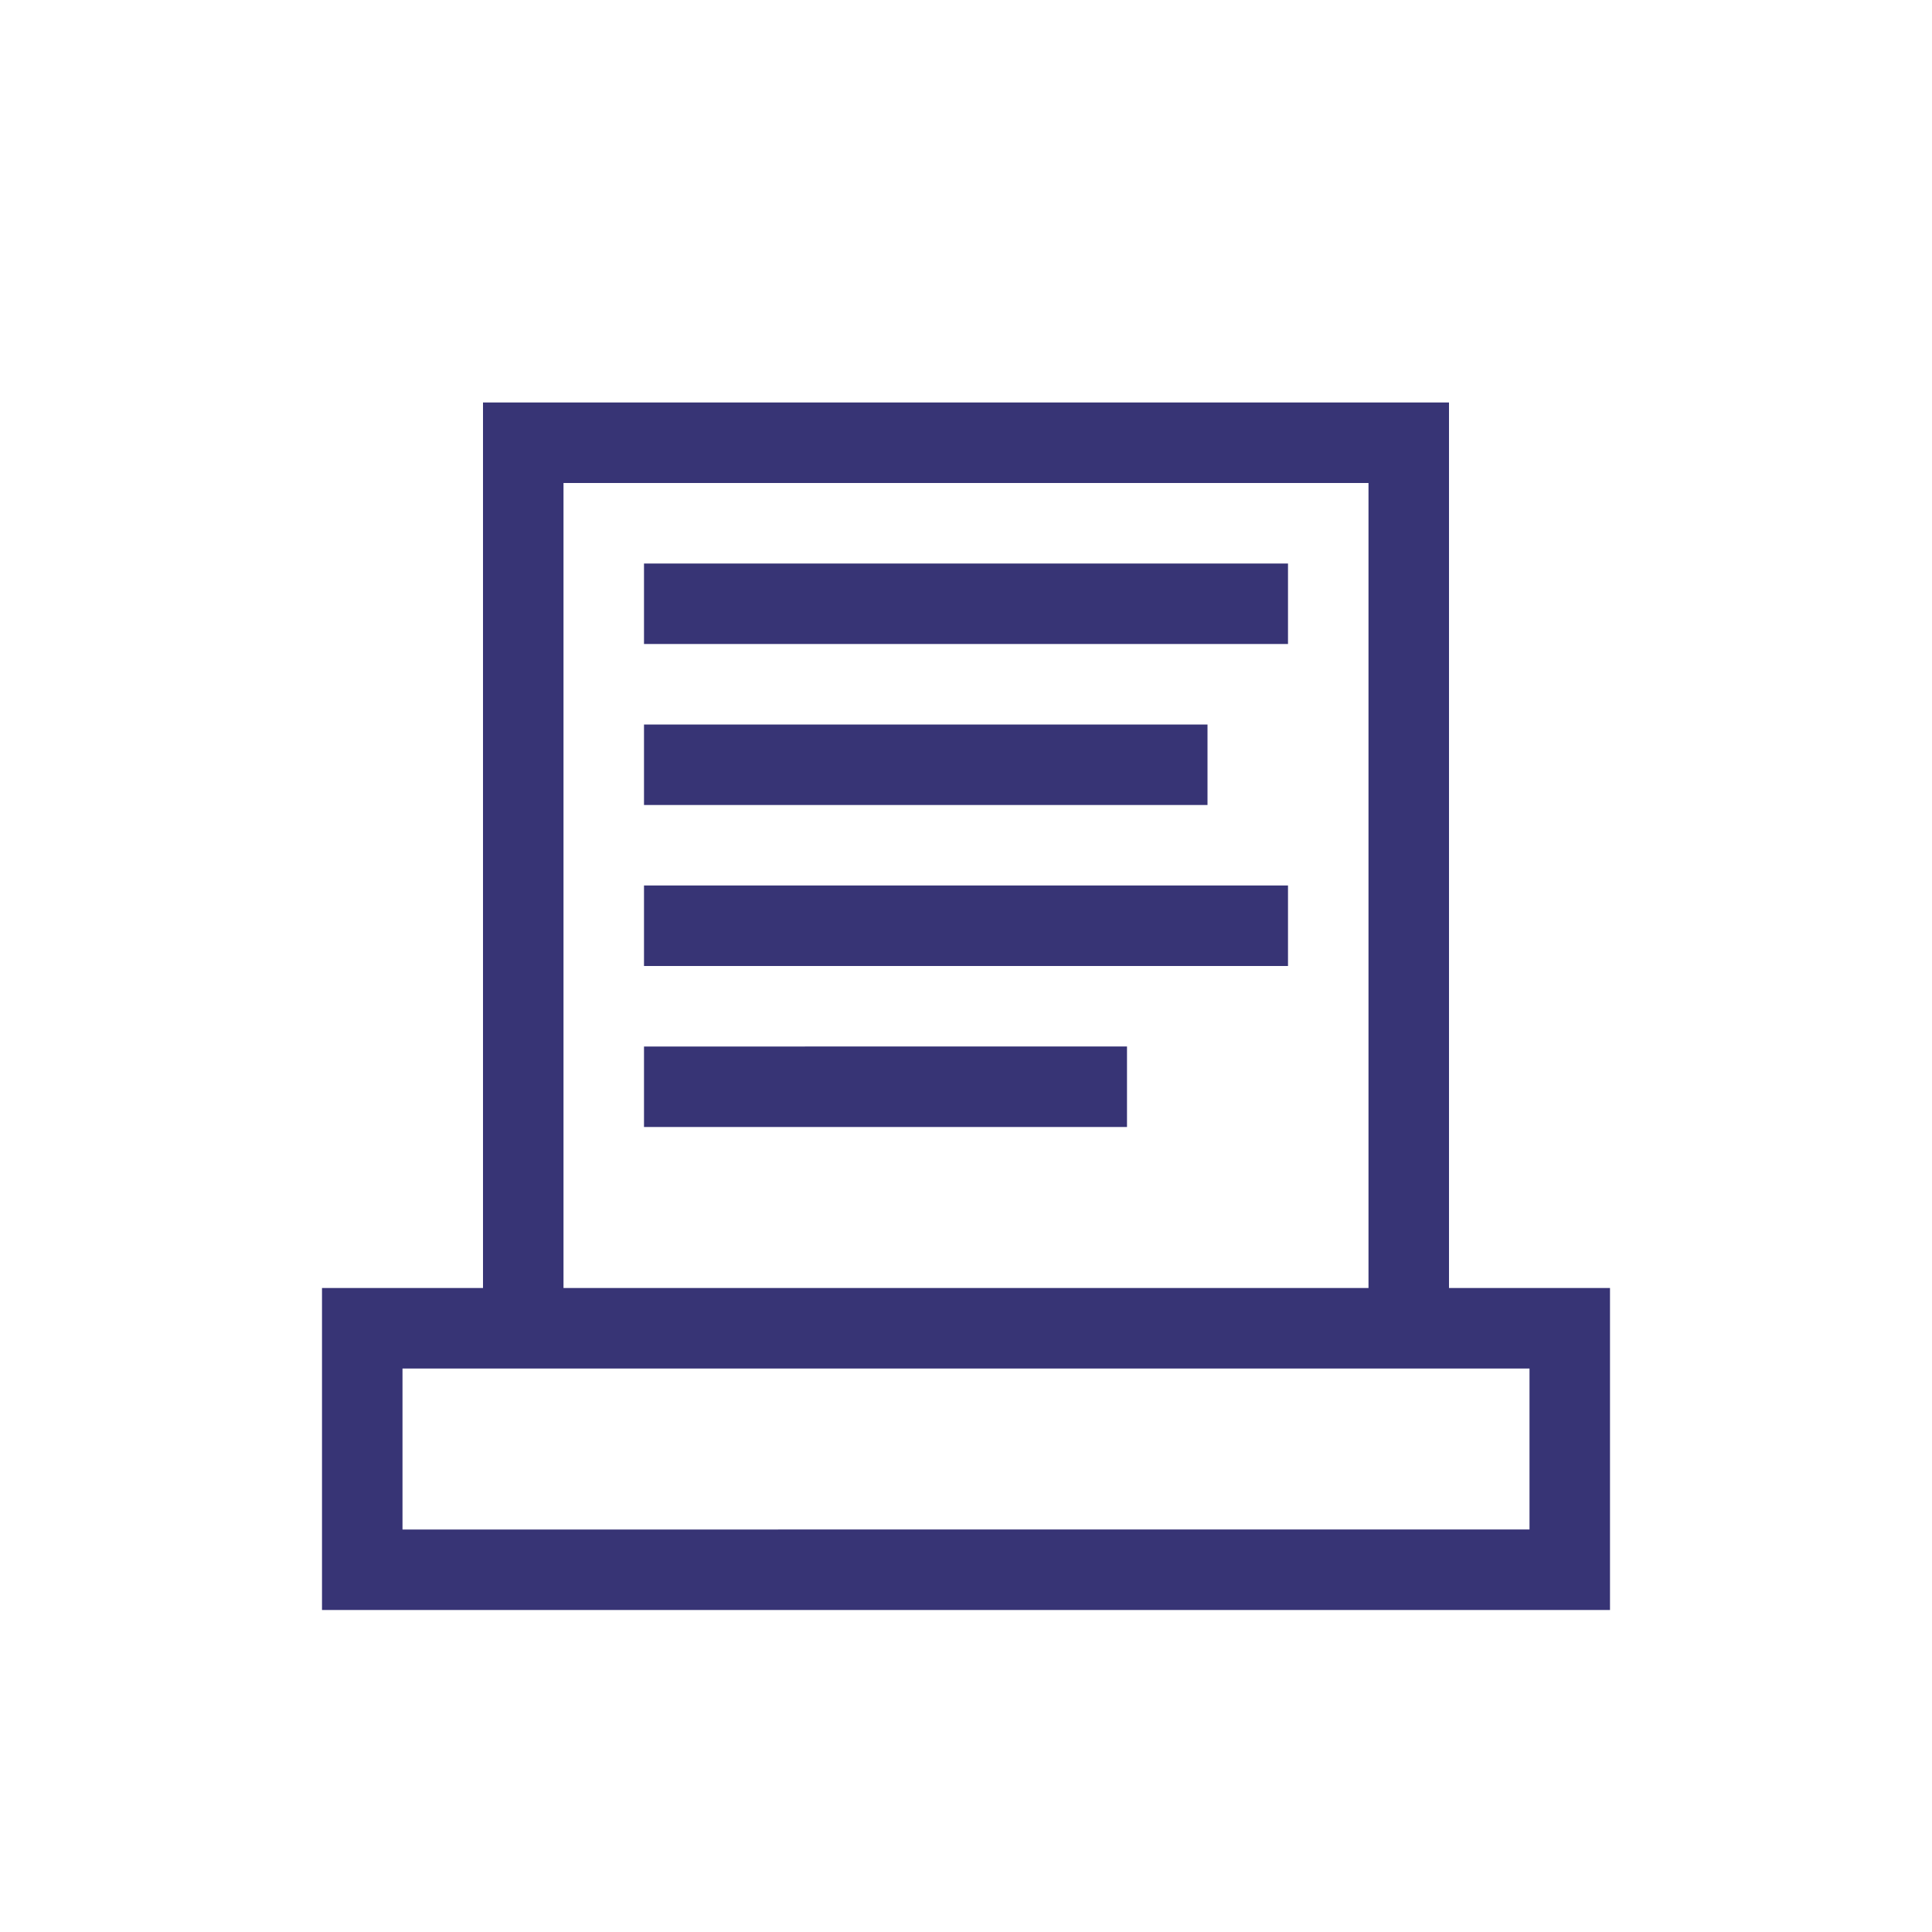 <svg xmlns="http://www.w3.org/2000/svg" width="24" height="24"><g fill="#373475" fill-rule="evenodd"><path d="M19 17v2H5v-2h14ZM7 16h10V6H7v10Zm-3 4h16v-4h-2V5H6v11H4v4Z"/><path d="M8 8h8V7H8zM8 10h7V9H8zM8 12h8v-1H8zM8 14h6v-1H8z"/></g></svg>